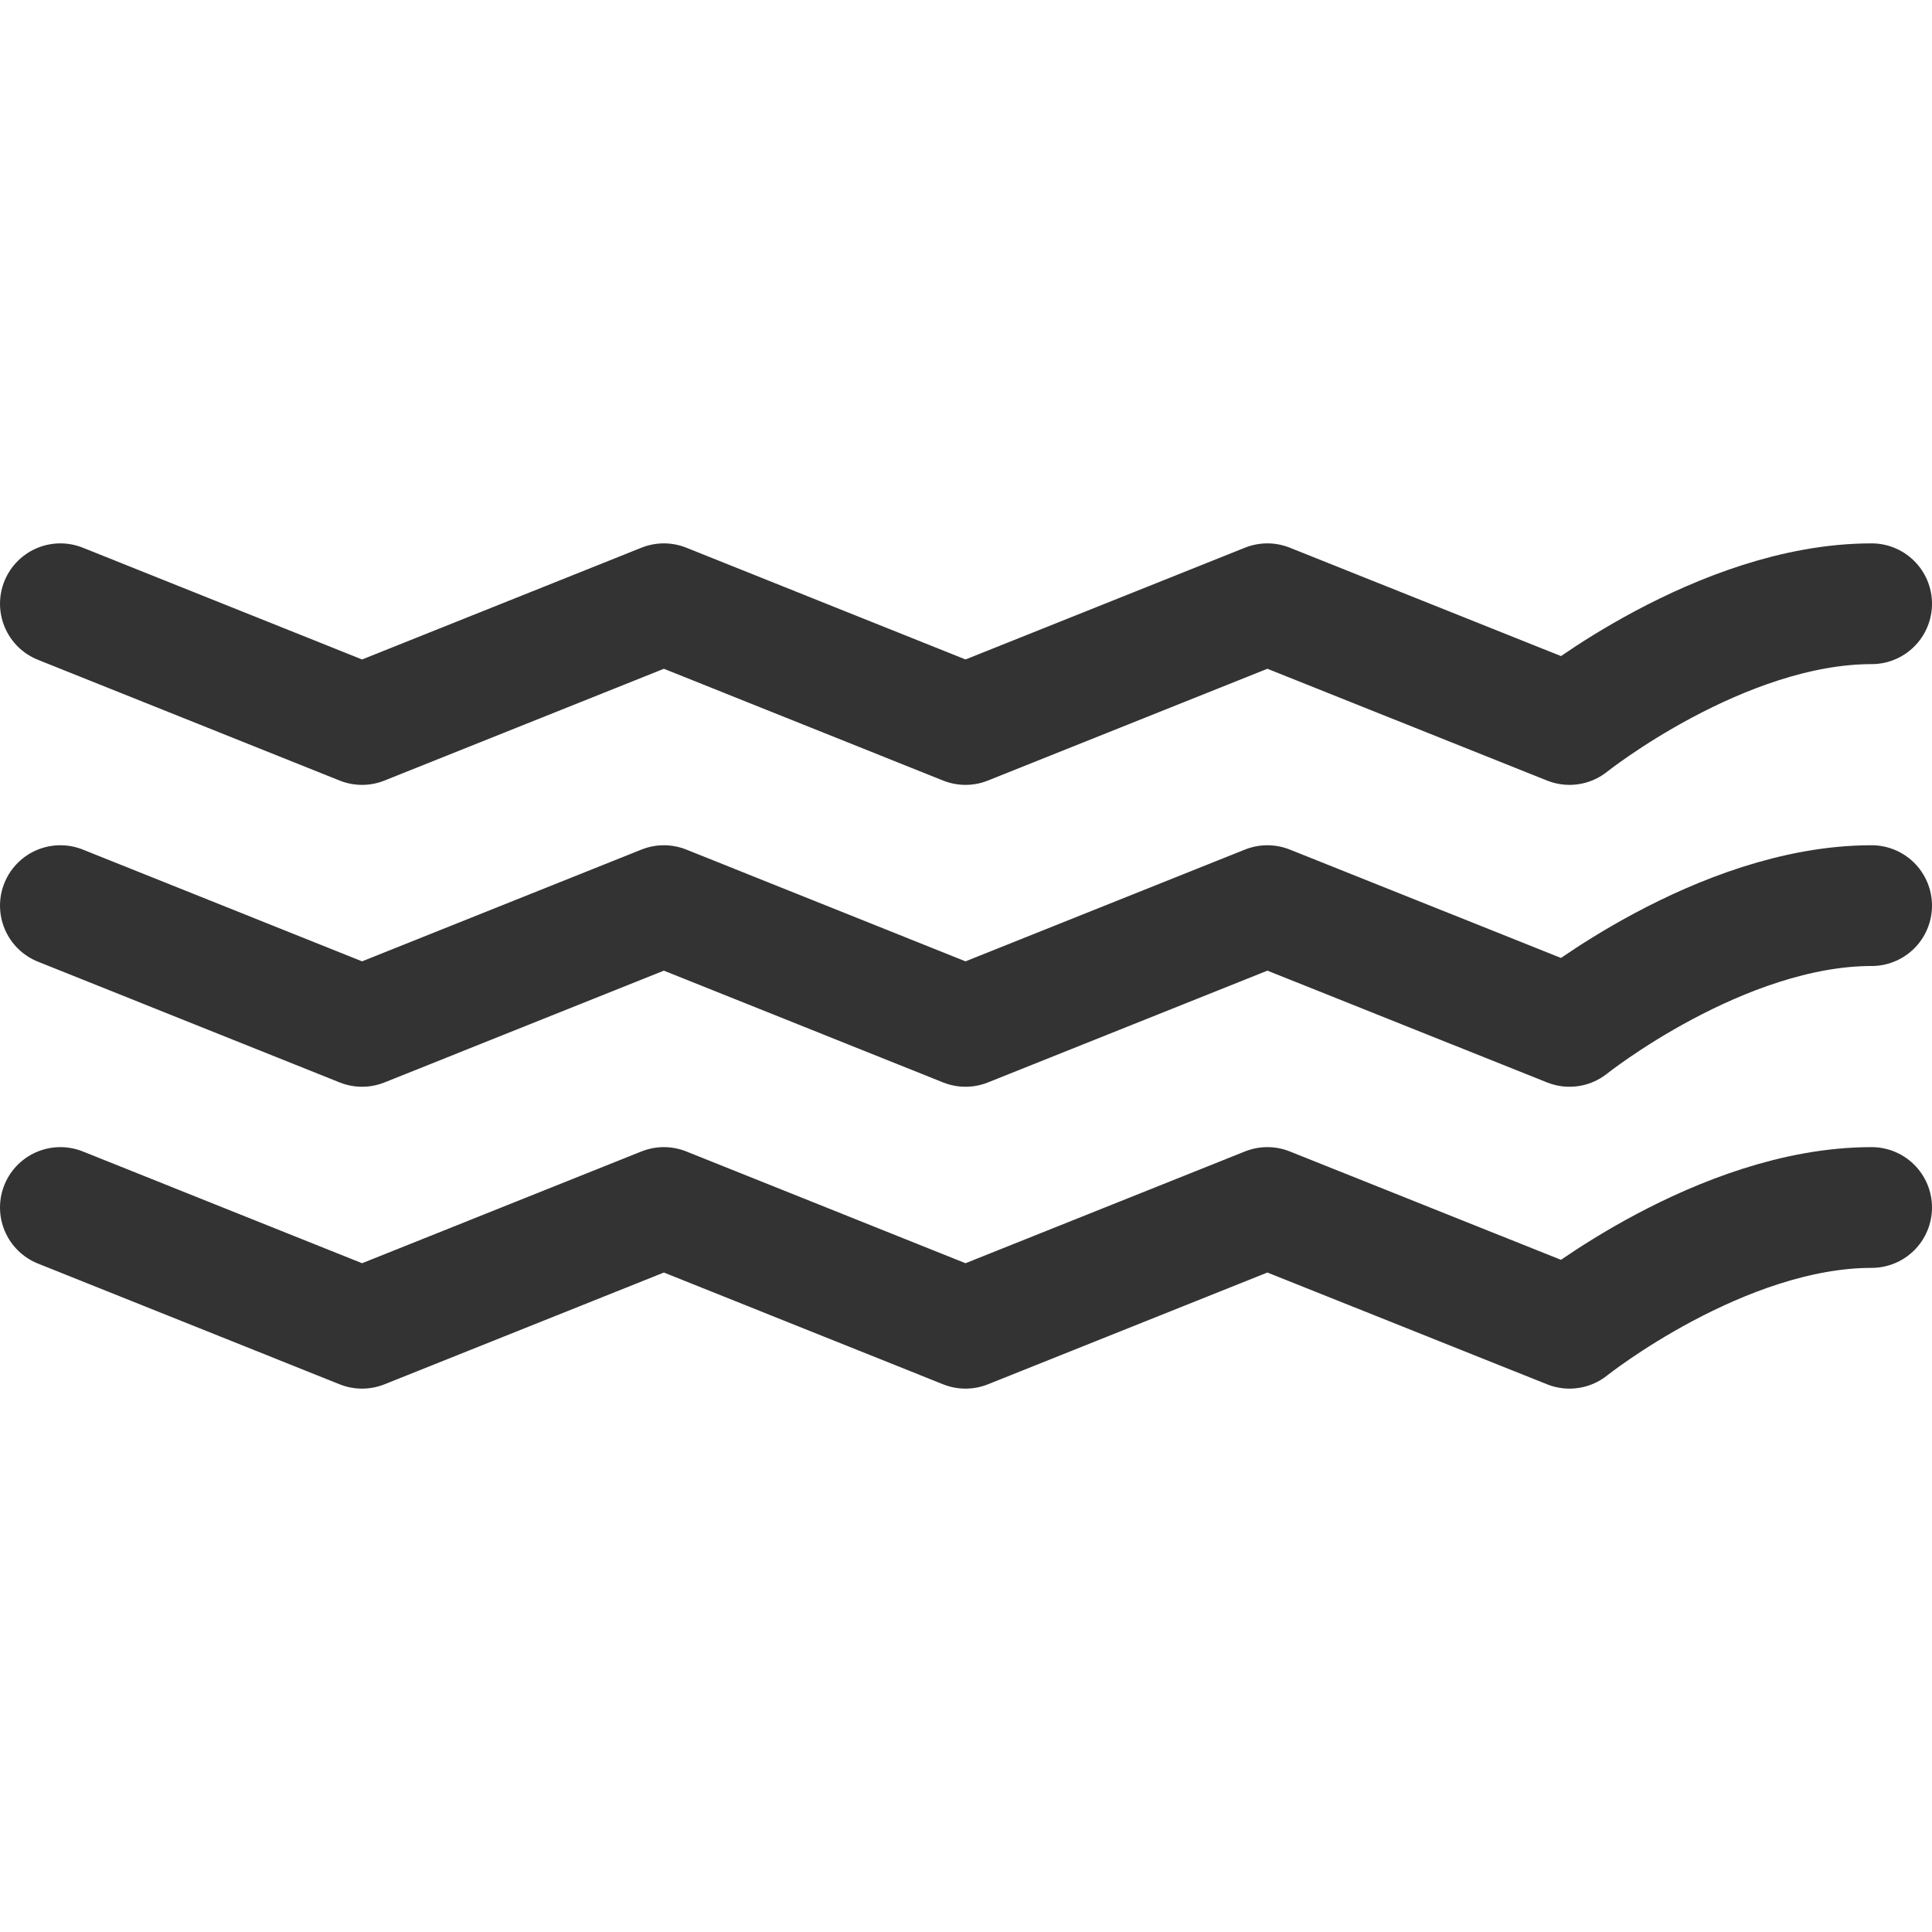 <svg xmlns="http://www.w3.org/2000/svg" viewBox="0 0 32 32"><path d="M1 10l4.997 2 4.999-2 4.996 2 5-2 5.004 2s2.502-2 5.004-2M1 15l4.997 2 4.999-2 4.996 2 5-2 5.004 2s2.502-2 5.004-2M1 20l4.997 2 4.999-2 4.996 2 5-2 5.004 2s2.502-2 5.004-2" stroke="#333" stroke-width="2" stroke-linecap="round" stroke-linejoin="round" stroke-miterlimit="10" fill="none"/></svg>